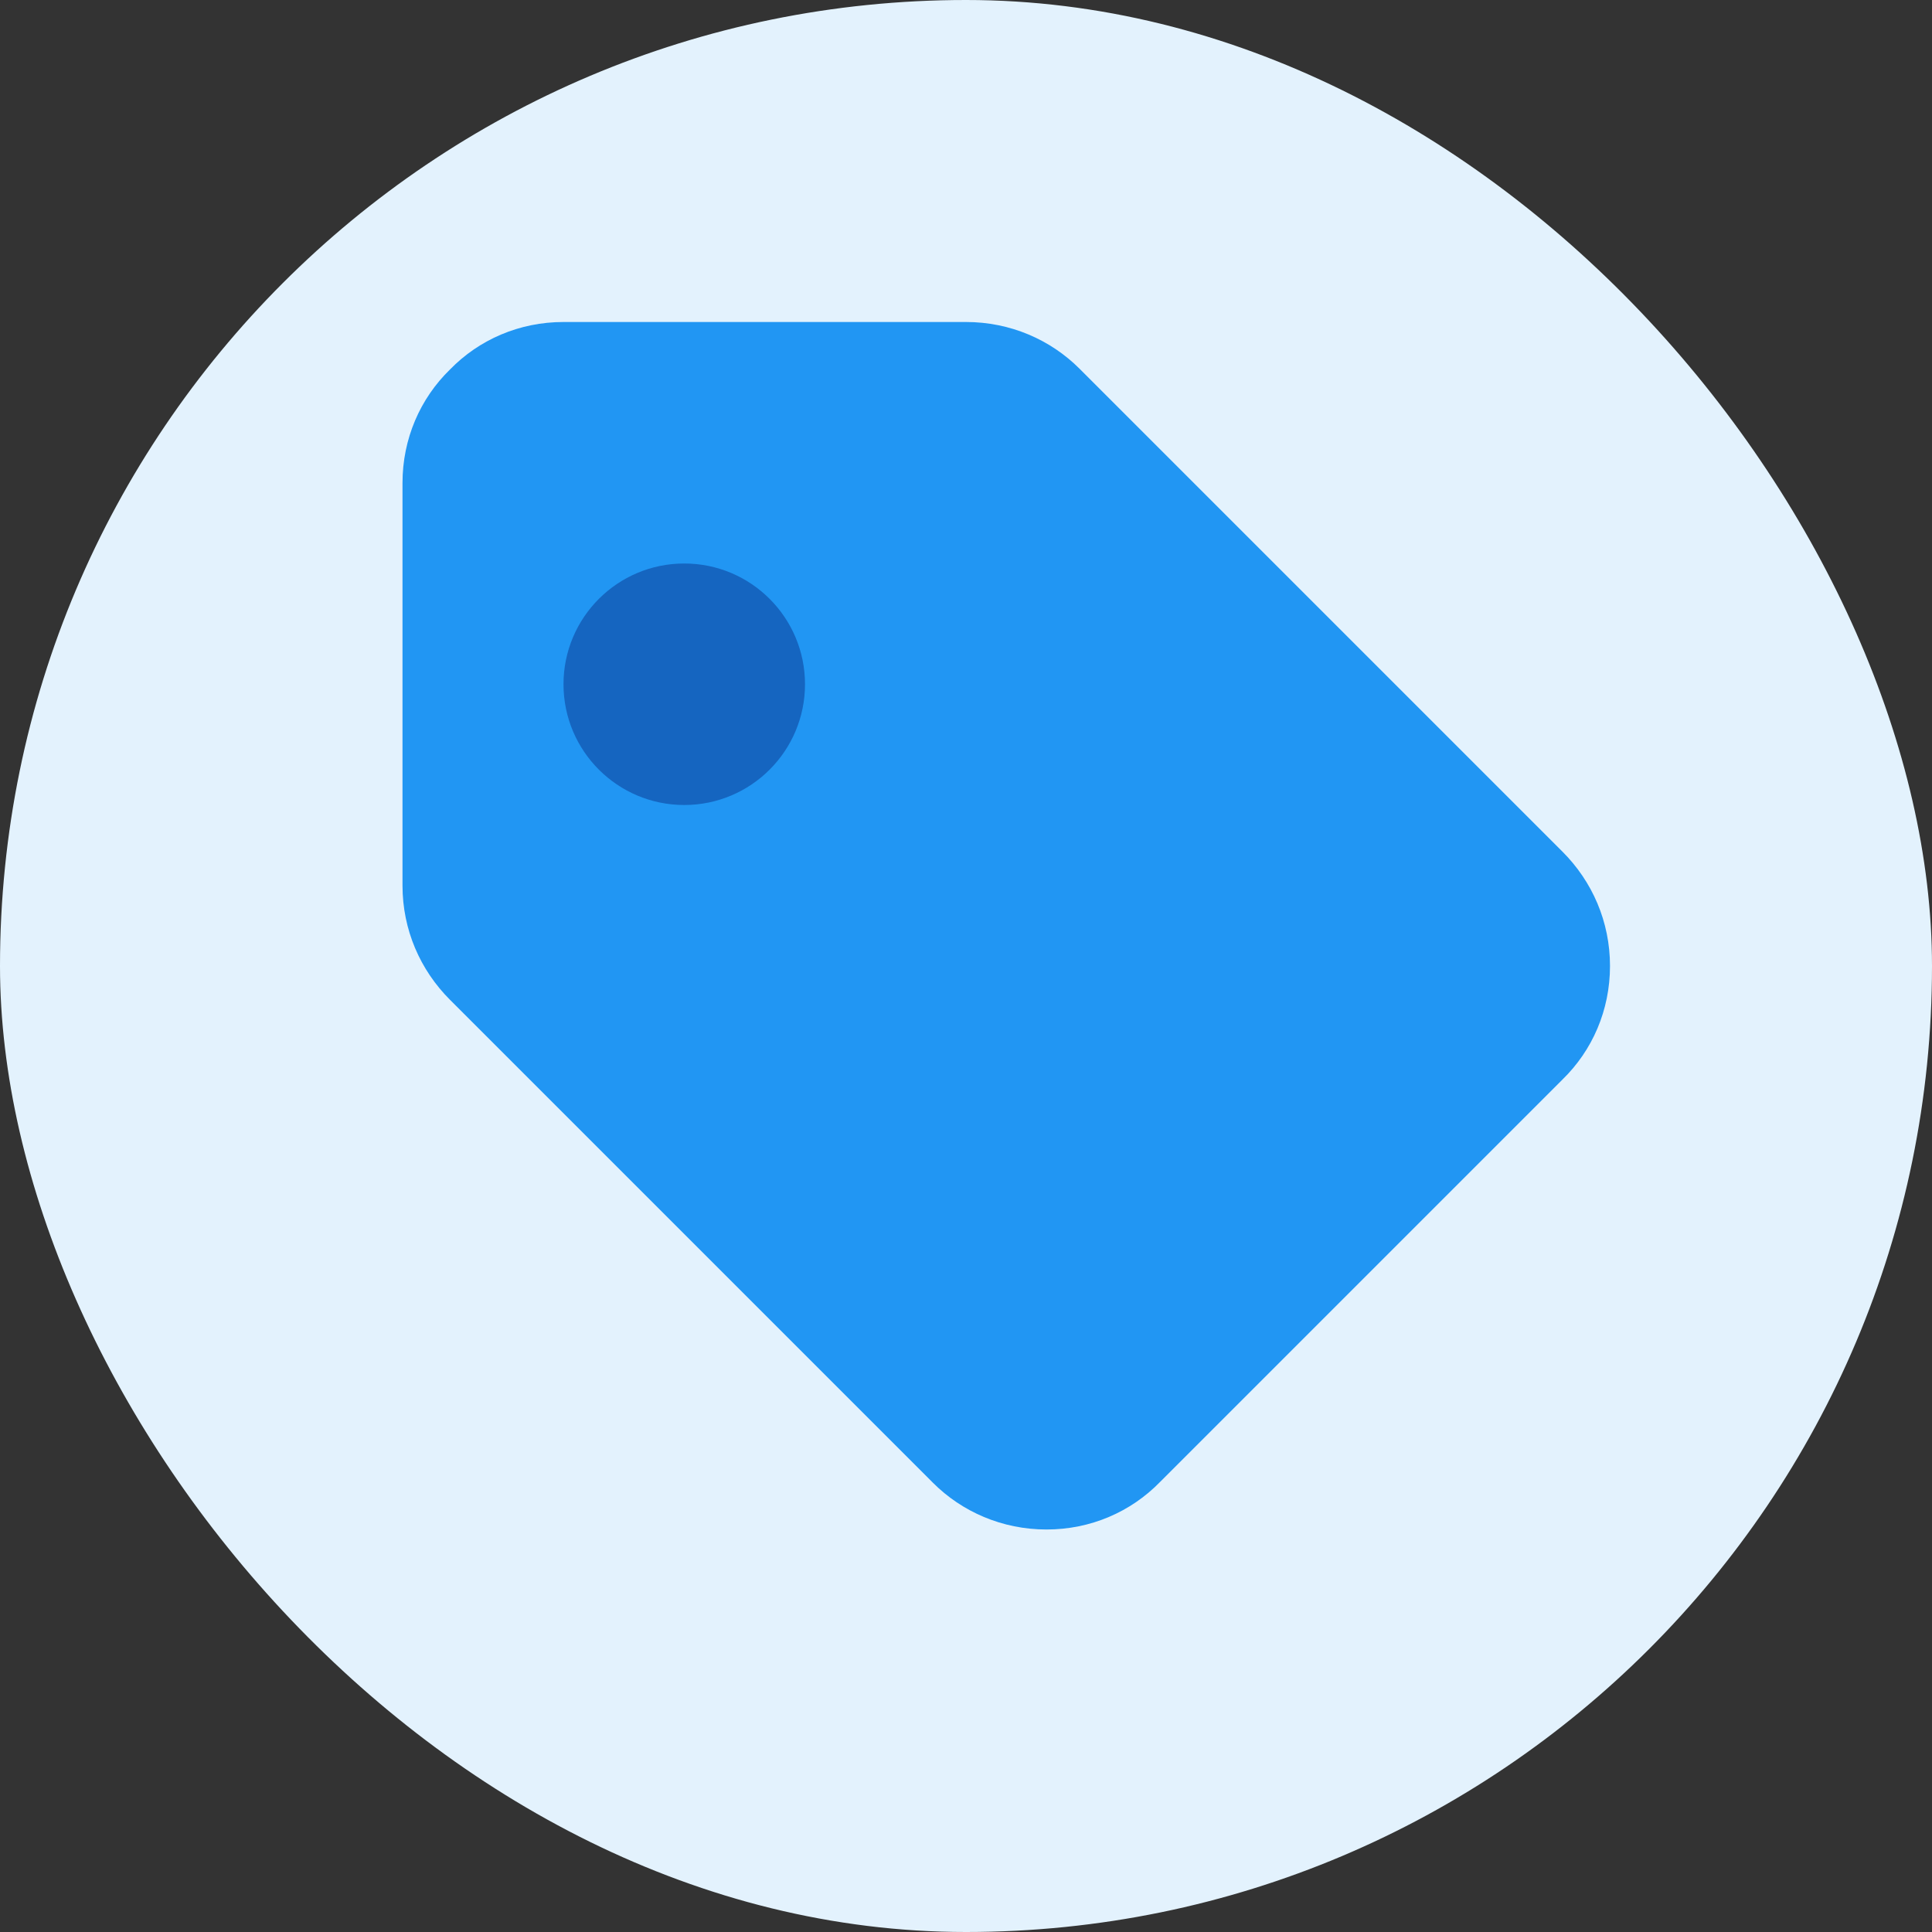 <svg xmlns="http://www.w3.org/2000/svg" width="24" height="24" viewBox="0 0 24 24" fill="none">
  <rect x="0" y="0" width="24" height="24" fill="#333333" stroke="none"/>
  <rect width="24" height="24" rx="12" fill="#E3F2FD" />
  <path d="M19.41 10.58L13.41 4.58C13.05 4.22 12.55 4 12 4H7C6.45 4 5.95 4.22 5.59 4.59C5.22 4.95 5 5.45 5 6V11C5 11.55 5.22 12.05 5.59 12.42L11.59 18.42C11.95 18.78 12.45 19 13 19C13.55 19 14.05 18.78 14.41 18.41L19.41 13.41C19.78 13.05 20 12.55 20 12C20 11.45 19.78 10.95 19.41 10.58Z" fill="#2196F3" />
  <circle cx="8.5" cy="8.5" r="1.5" fill="#1565C0" />
</svg>